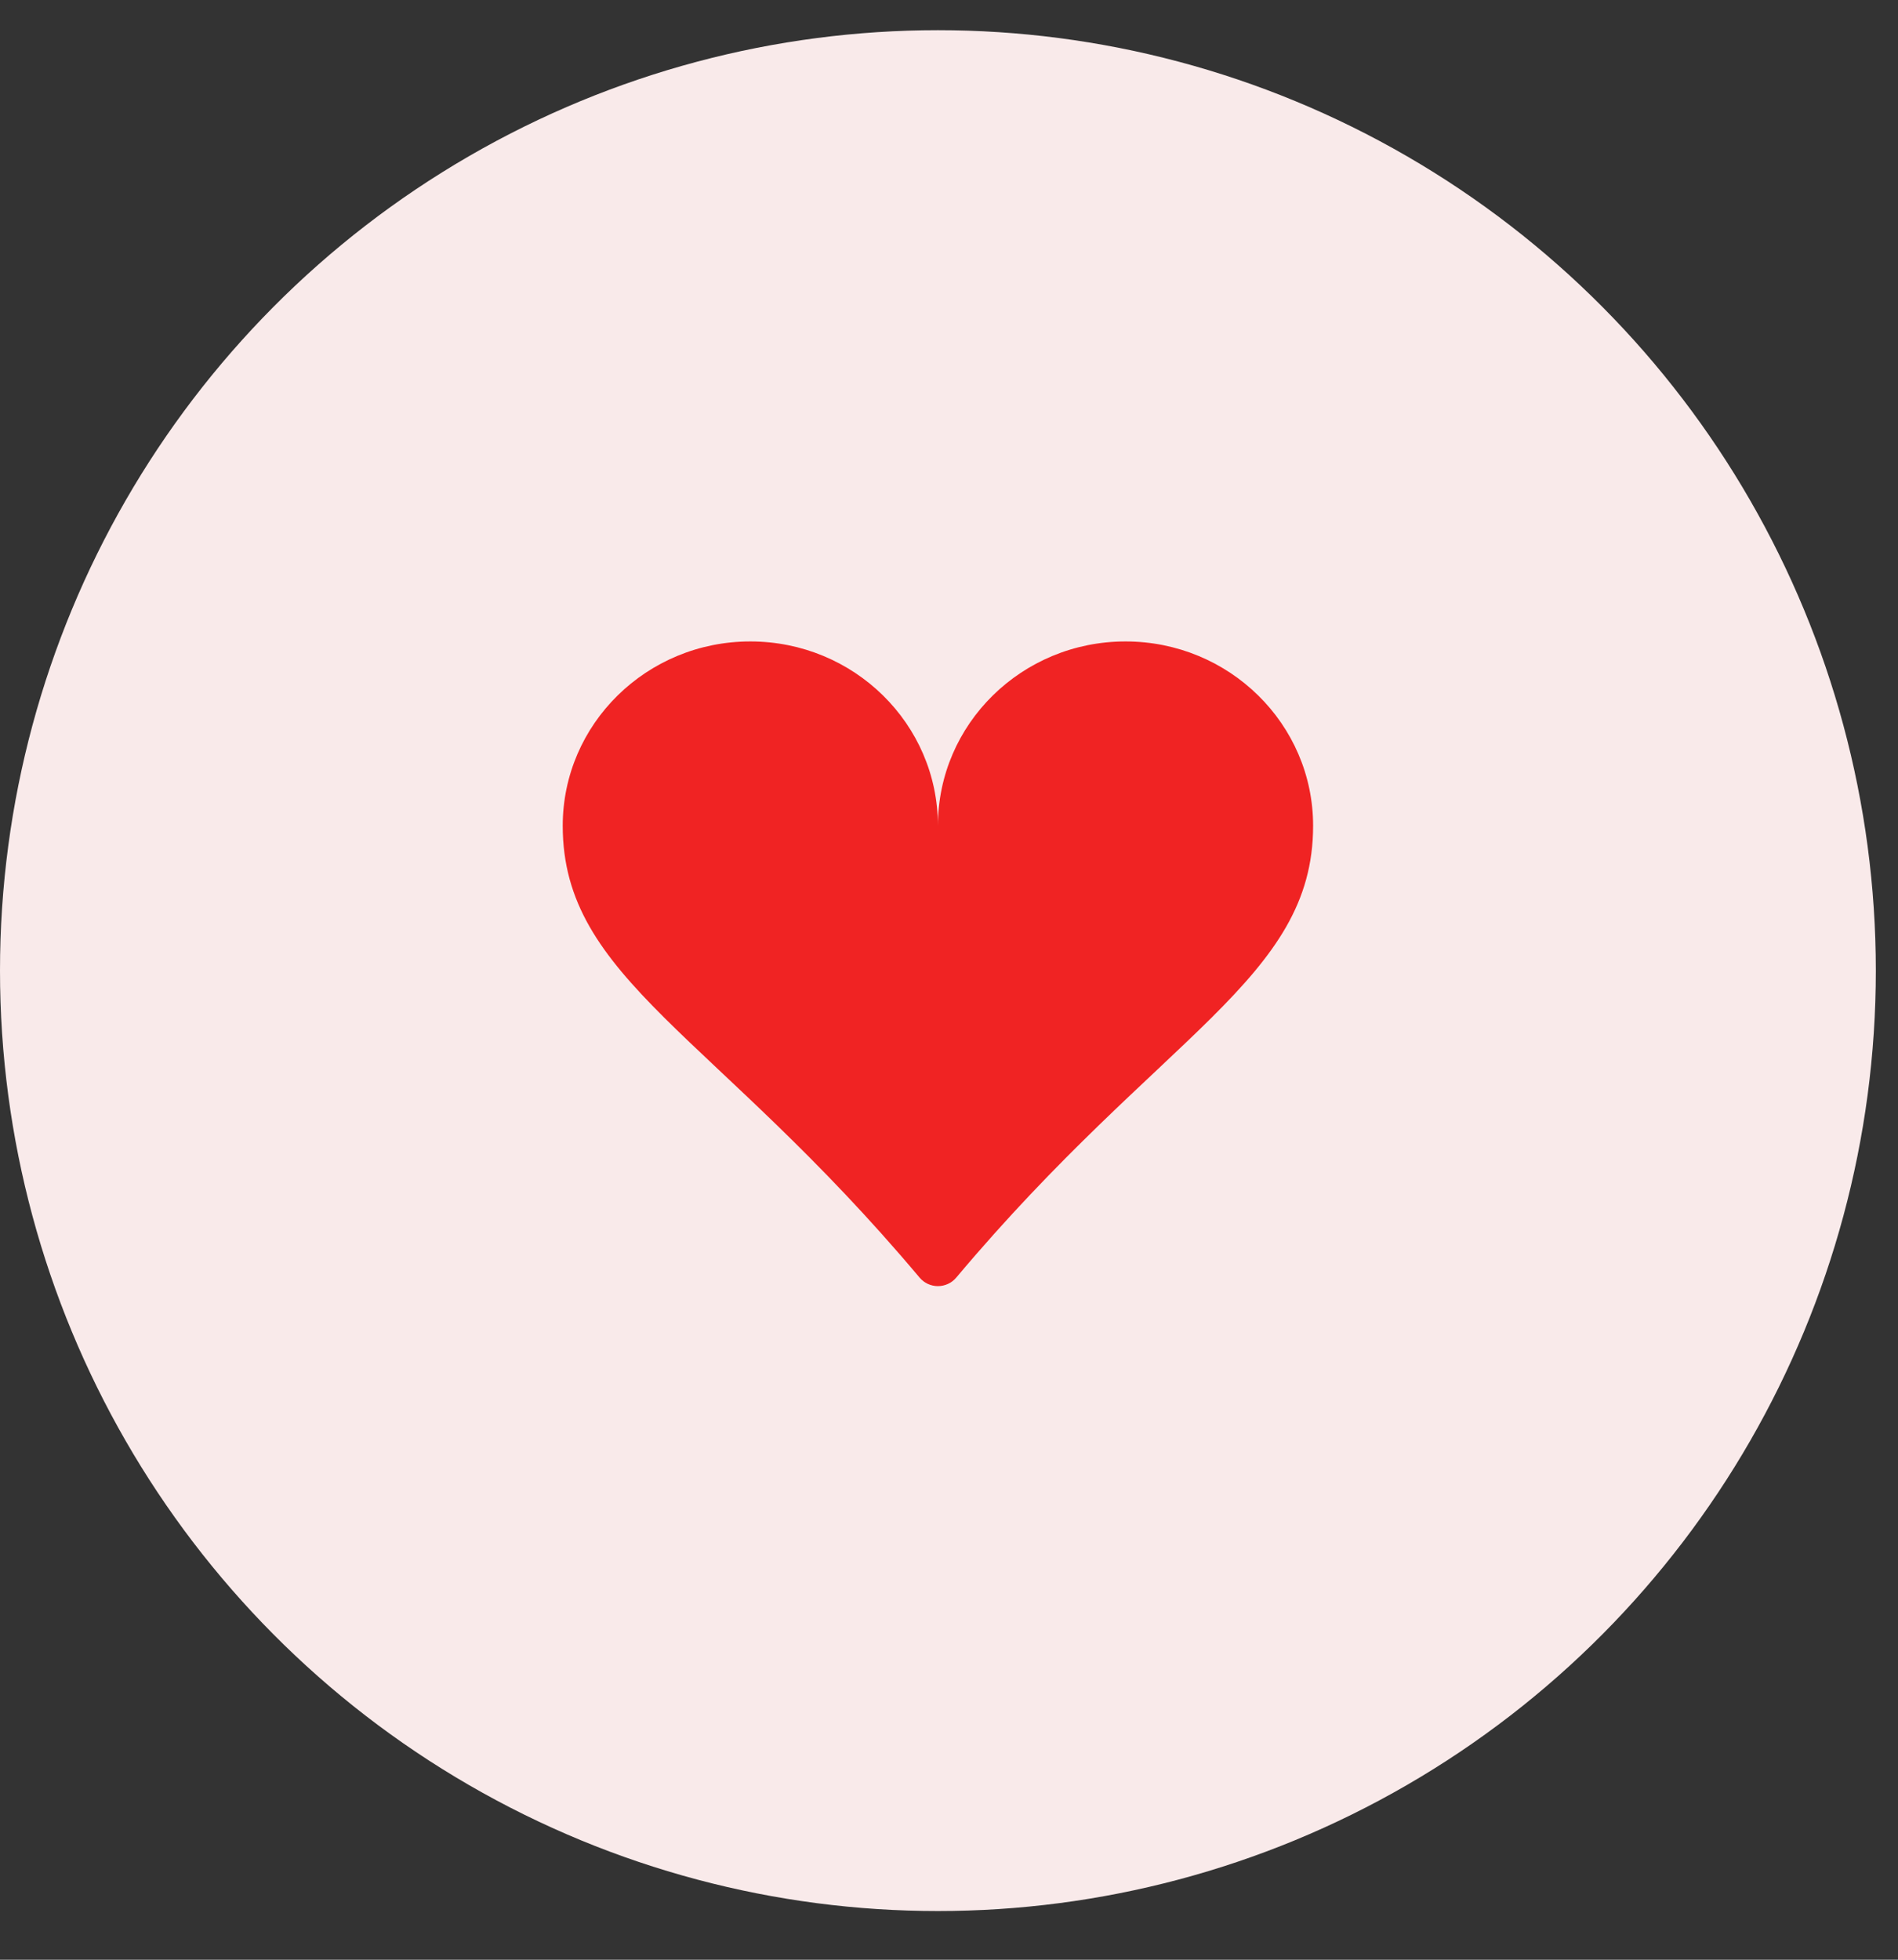 <svg width="31" height="32" viewBox="0 0 31 32" fill="none" xmlns="http://www.w3.org/2000/svg">
<rect x="0" y="0" width="31" height="32" fill="#333333" stroke="none"/>
<ellipse cx="15.319" cy="15.849" rx="15.319" ry="15.356" fill="#F9EAEA"/>
<g clip-path="url(#clip0_21620_4002)">
<path d="M12.255 10.474C13.948 10.474 15.319 11.822 15.319 13.484C15.319 11.822 16.69 10.474 18.383 10.474C20.076 10.474 21.447 11.822 21.447 13.484C21.447 15.989 18.97 16.873 15.619 20.861C15.582 20.905 15.537 20.94 15.485 20.964C15.433 20.988 15.376 21.001 15.319 21.001C15.262 21.001 15.205 20.988 15.153 20.964C15.102 20.94 15.056 20.905 15.019 20.861C11.668 16.873 9.191 15.989 9.191 13.484C9.191 11.822 10.562 10.474 12.255 10.474Z" fill="#F02323"/>
</g>
<defs>
<clipPath id="clip0_21620_4002">
<rect width="12.255" height="12.285" fill="white" transform="translate(9.191 9.706)"/>
</clipPath>
</defs>
</svg>
